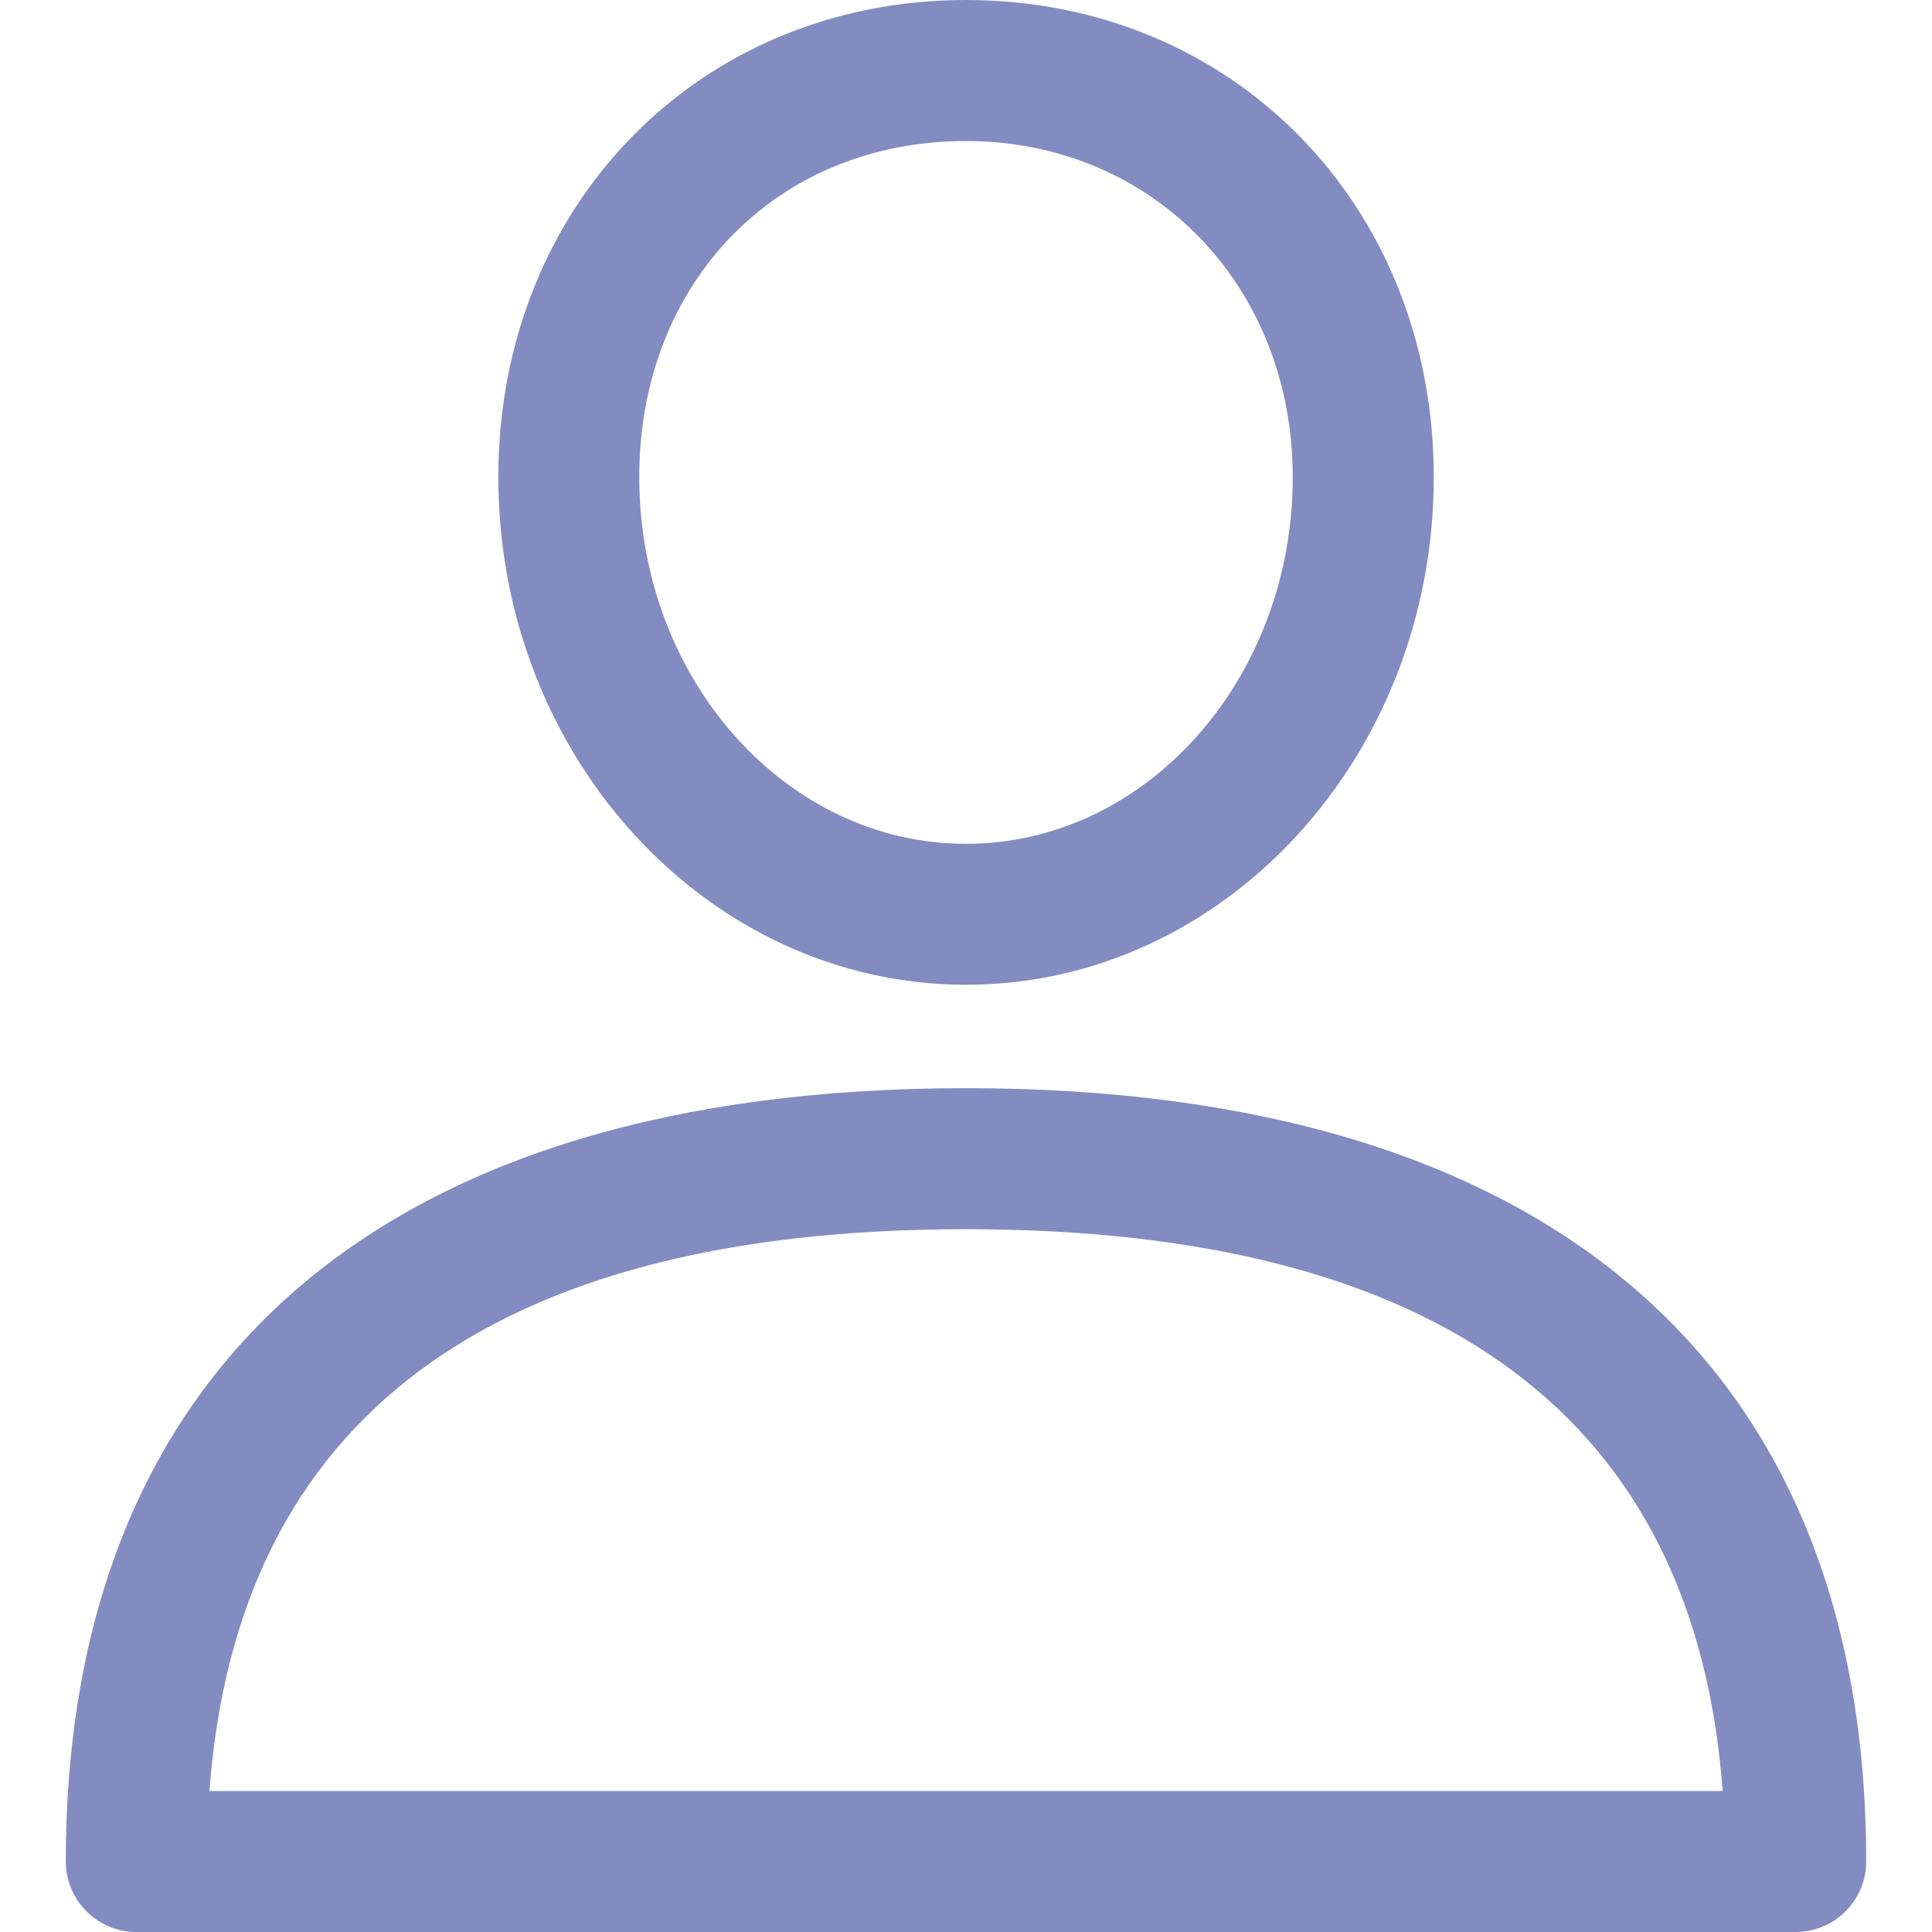 <svg width="17" height="17" viewBox="0 0 17 17" fill="none" xmlns="http://www.w3.org/2000/svg">
<path d="M8.5 9.575C3.392 9.575 0.579 11.992 0.579 16.38C0.579 16.722 0.857 17 1.2 17H15.8C16.143 17 16.421 16.722 16.421 16.38C16.421 11.992 13.608 9.575 8.5 9.575ZM1.843 15.759C2.087 12.479 4.323 10.816 8.5 10.816C12.677 10.816 14.914 12.479 15.158 15.759H1.843Z" fill="#838CC1"/>
<path d="M8.5 0C6.154 0 4.385 1.805 4.385 4.198C4.385 6.661 6.231 8.665 8.5 8.665C10.769 8.665 12.616 6.661 12.616 4.198C12.616 1.805 10.846 0 8.5 0ZM8.5 7.425C6.915 7.425 5.625 5.977 5.625 4.198C5.625 2.485 6.834 1.241 8.5 1.241C10.139 1.241 11.375 2.512 11.375 4.198C11.375 5.977 10.085 7.425 8.5 7.425Z" fill="#838CC1"/>
</svg>
